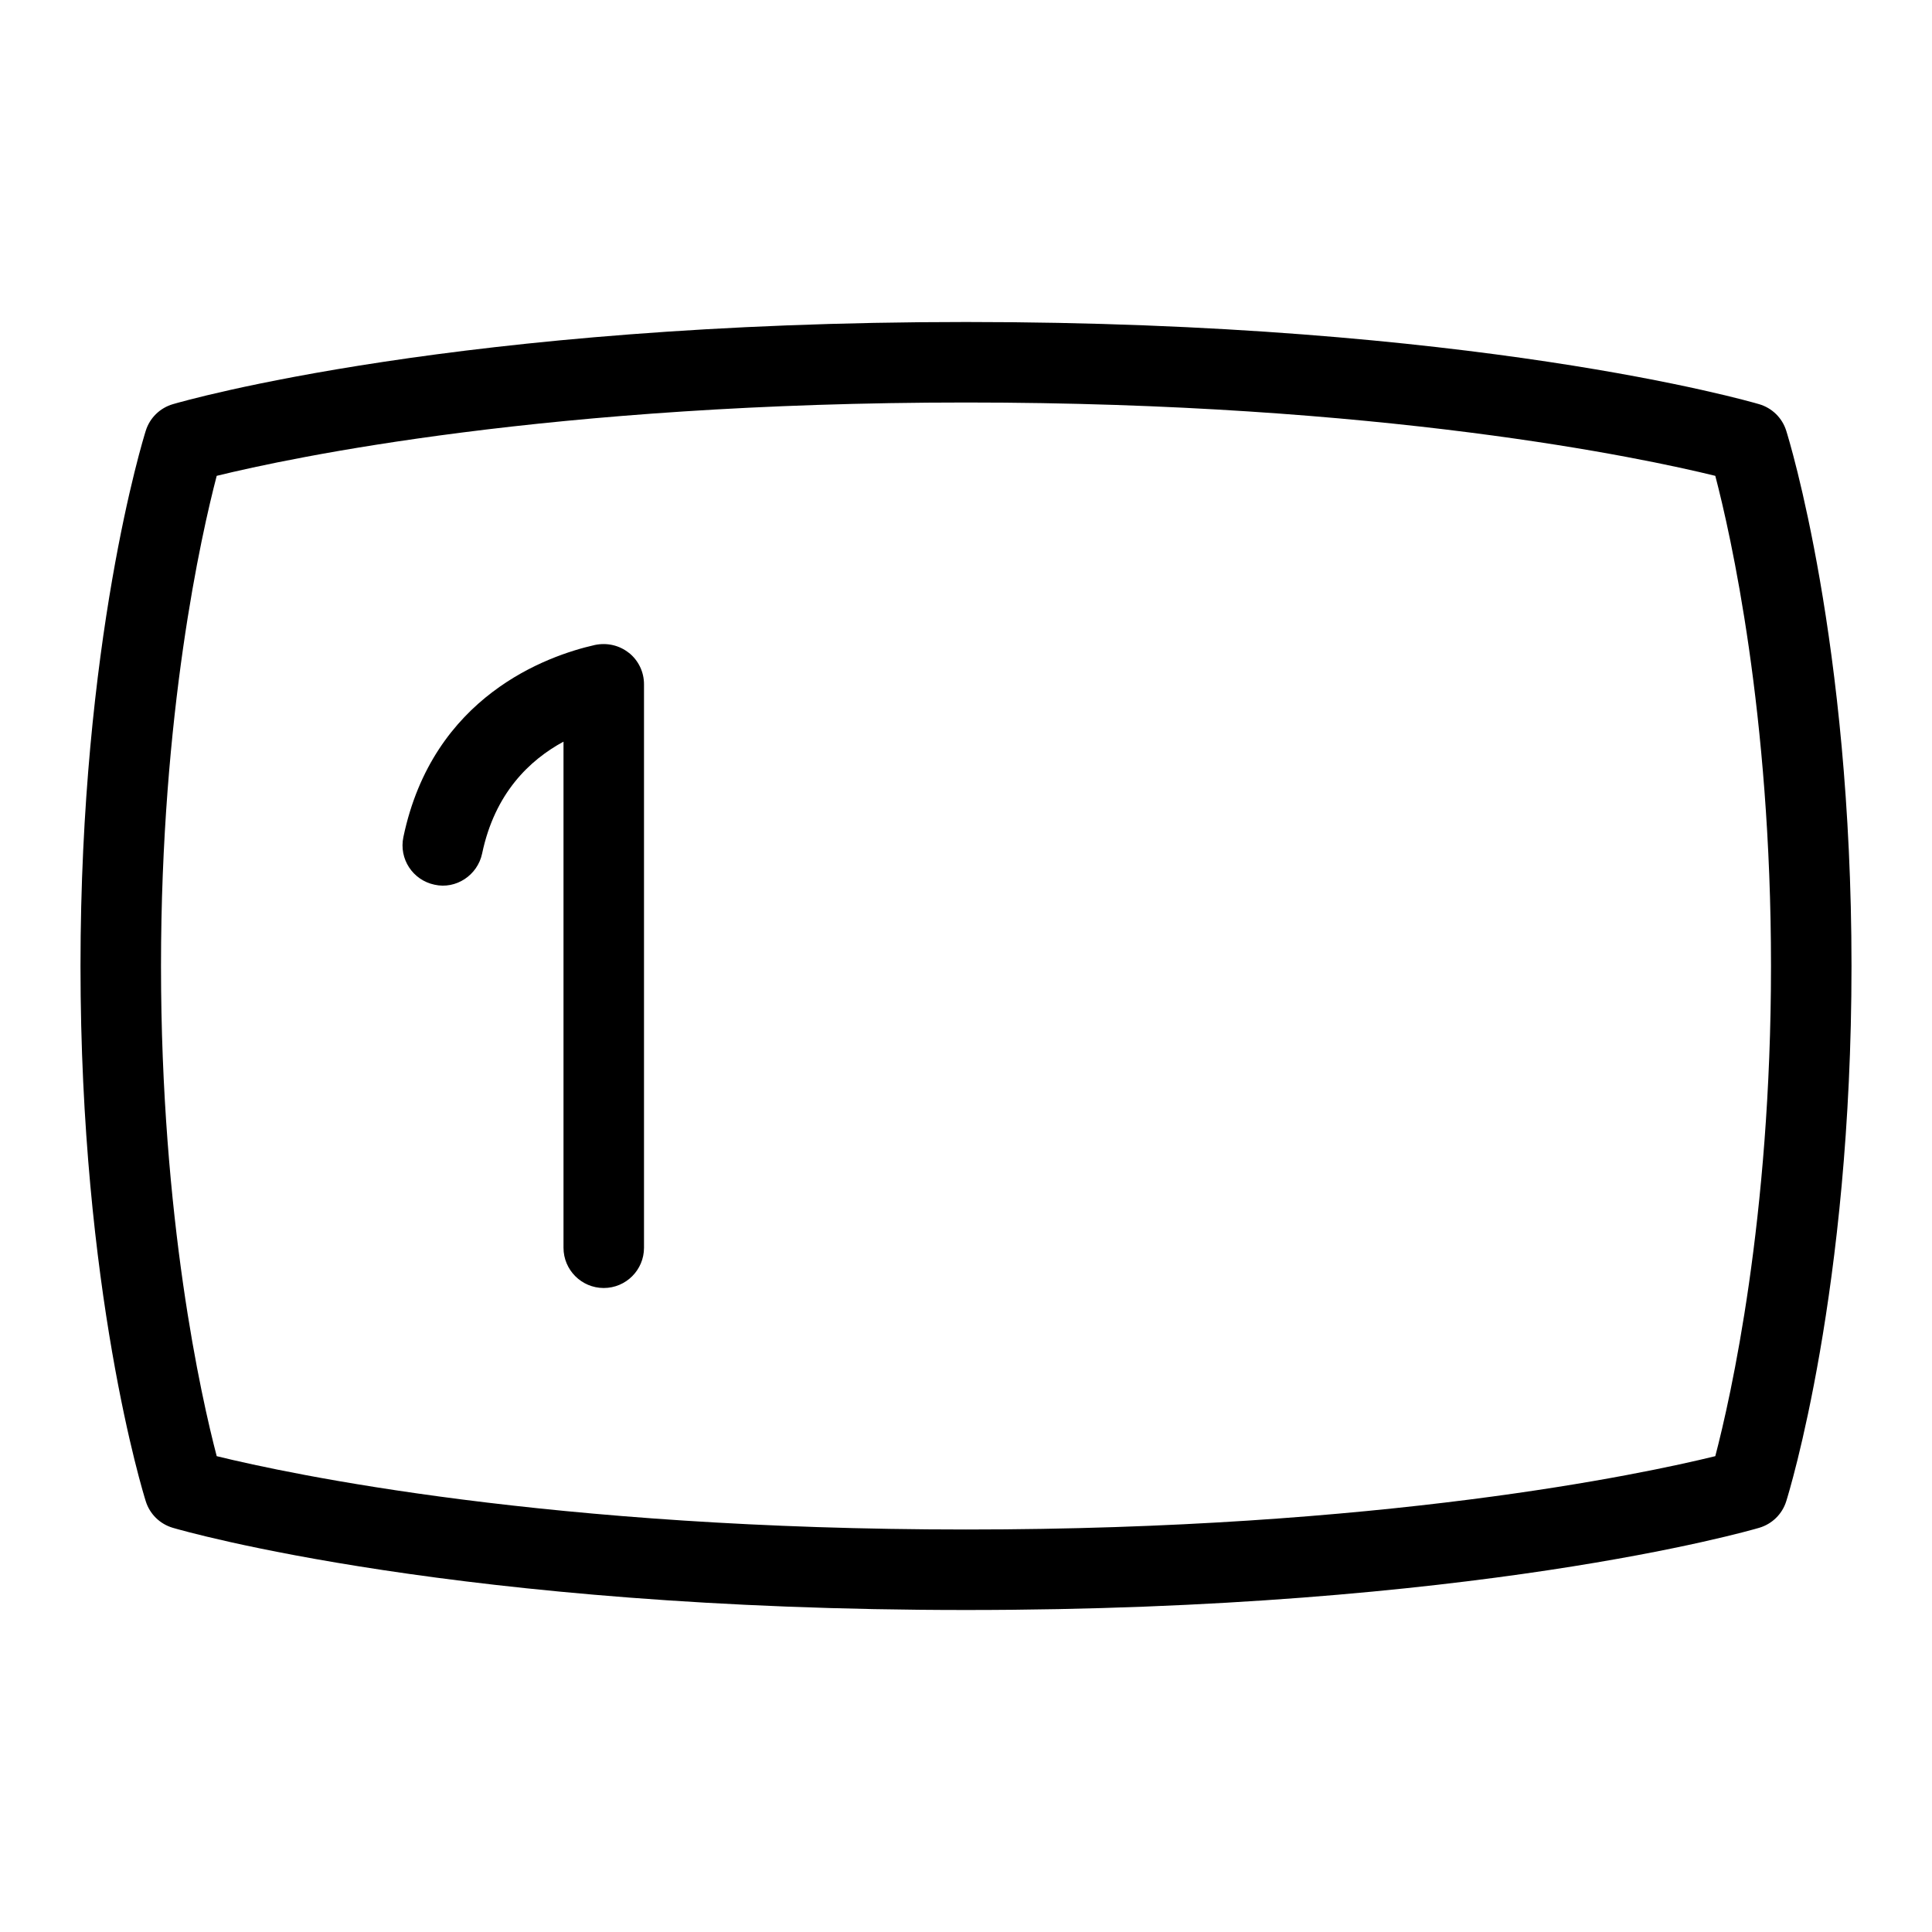 <svg id="Layer_1" viewBox="0 0 24 24" xmlns="http://www.w3.org/2000/svg" data-name="Layer 1"><path d="m22.189 5.35c-.05-.159-.176-.282-.336-.329-.142-.042-3.554-1.021-9.853-1.021s-9.711.979-9.853 1.021c-.16.047-.286.17-.336.329-.033.105-.811 2.62-.811 6.65s.778 6.545.811 6.65c.05.159.176.282.336.329.142.042 3.554 1.021 9.853 1.021s9.711-.979 9.853-1.021c.16-.047.286-.17.336-.329.033-.105.811-2.62.811-6.65s-.778-6.545-.811-6.65zm-.881 12.739c-.909.223-4.136.911-9.308.911s-8.399-.688-9.308-.911c-.191-.73-.692-2.945-.692-6.089s.501-5.358.692-6.089c.909-.223 4.136-.911 9.308-.911s8.399.688 9.308.911c.191.73.692 2.945.692 6.089s-.501 5.358-.692 6.089zm-13.496-9.98c.119.095.188.238.188.391v7c0 .276-.224.5-.5.5s-.5-.224-.5-.5v-6.287c-.421.228-.854.64-1.011 1.39-.057.27-.325.447-.591.387-.271-.057-.444-.321-.387-.592.366-1.752 1.786-2.252 2.379-2.386.15-.031.303.003.422.098z"/></svg>